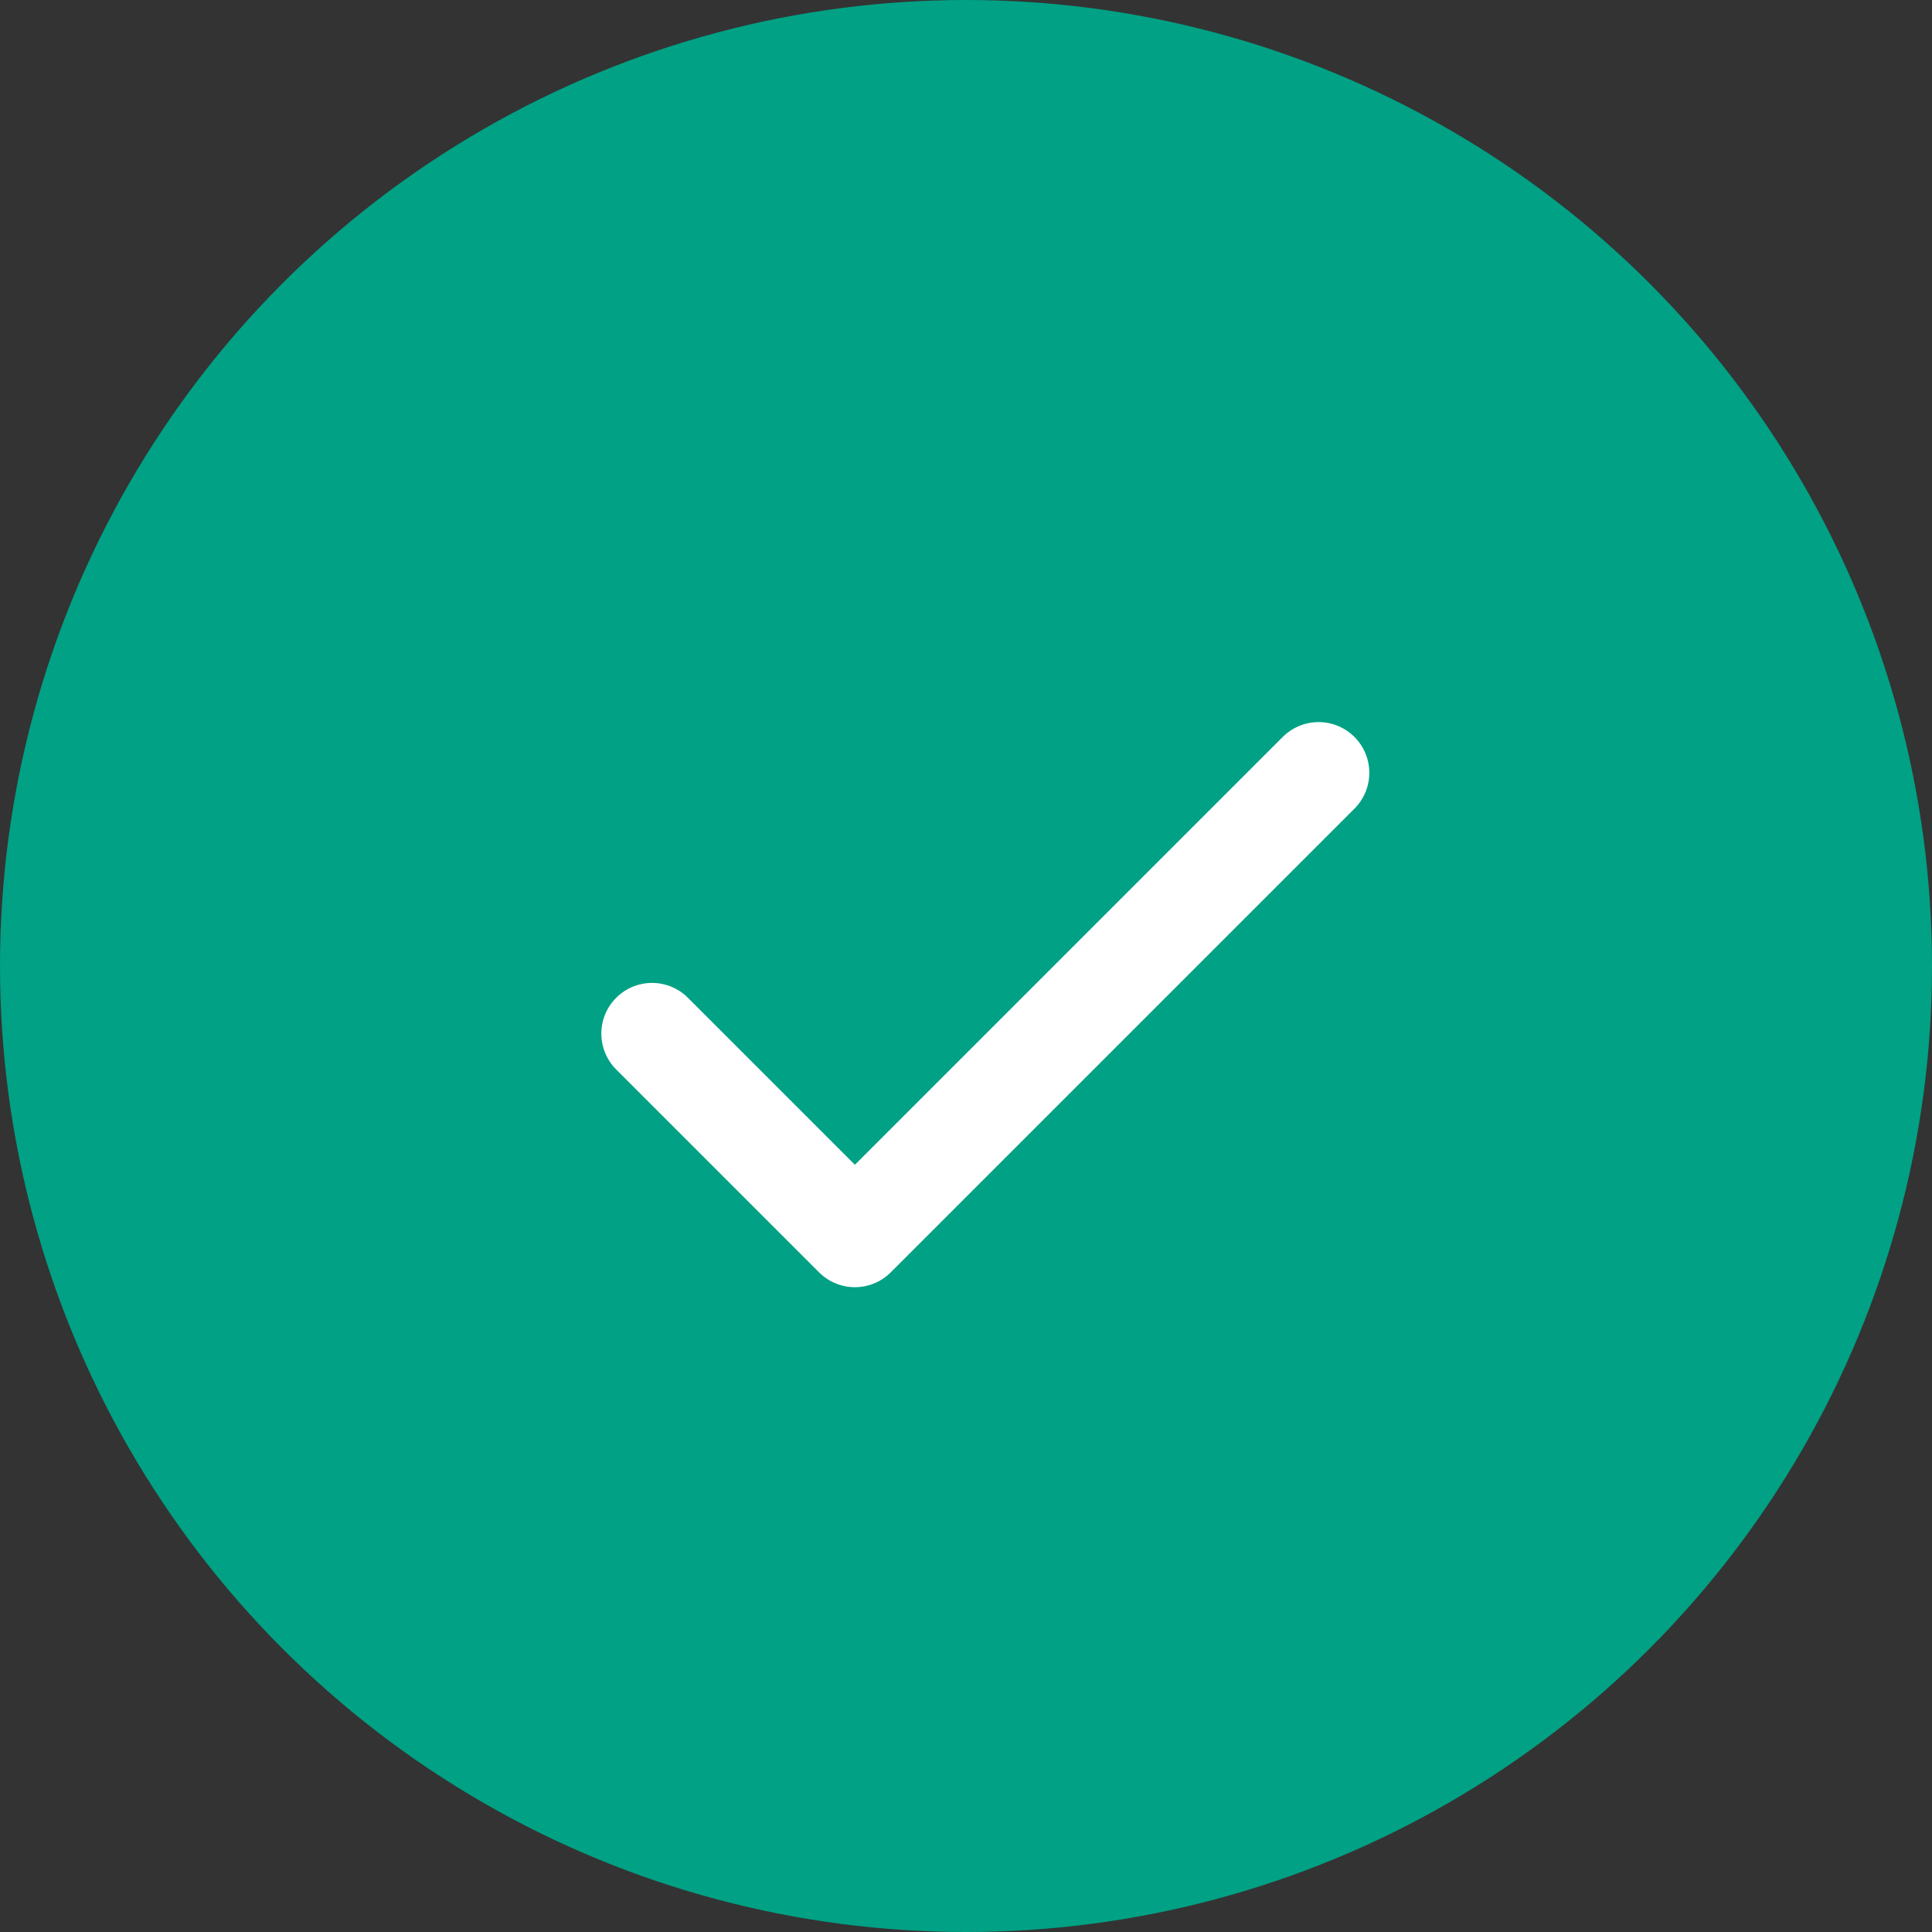 <svg width="60" height="60" viewBox="0 0 60 60" fill="none" xmlns="http://www.w3.org/2000/svg">
<rect x="0" y="0" width="60" height="60" fill="#333333" stroke="none"/>
<circle cx="30" cy="30" r="30" fill="#00A184"/>
<path d="M20.25 32.1L26.55 38.4L40.95 24" stroke="white" stroke-width="3.15" stroke-linecap="round" stroke-linejoin="round"/>
</svg>
